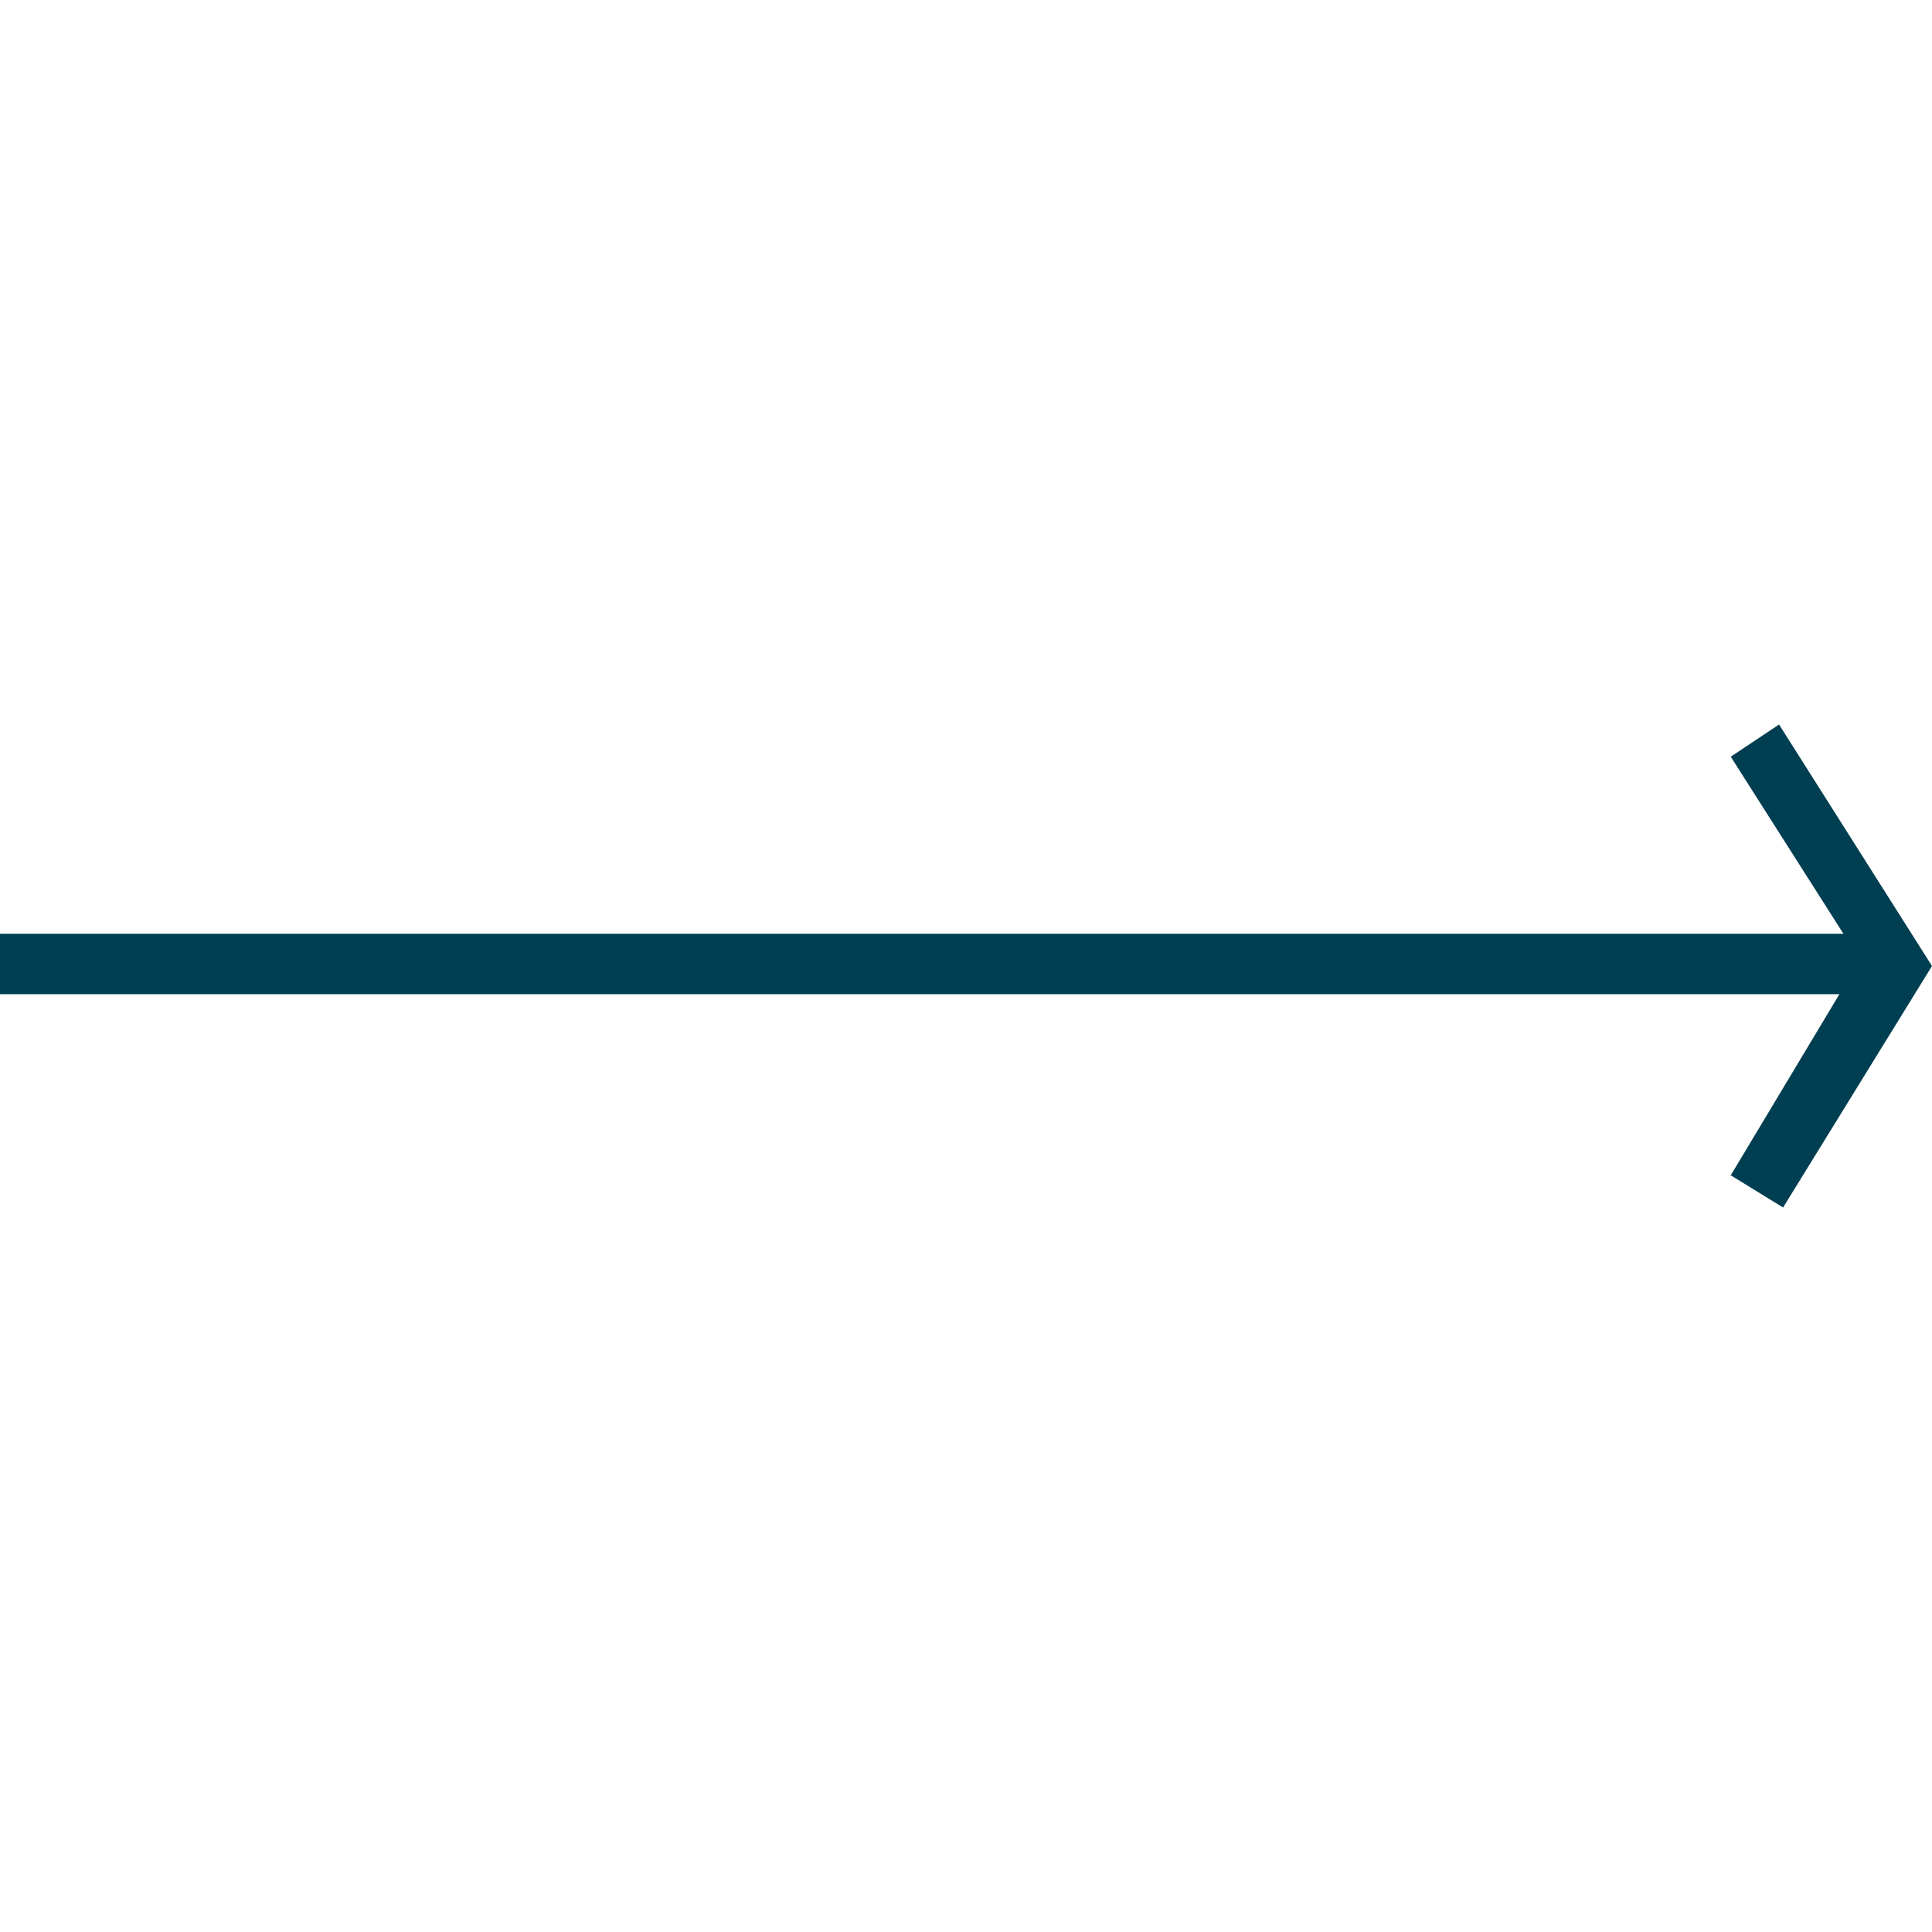 <?xml version="1.0" encoding="utf-8"?>
<!-- Generator: Adobe Illustrator 25.2.0, SVG Export Plug-In . SVG Version: 6.00 Build 0)  -->
<svg version="1.1" id="Layer_1" xmlns="http://www.w3.org/2000/svg" xmlns:xlink="http://www.w3.org/1999/xlink" x="0px" y="0px"
	 viewBox="0 0 48 48" style="enable-background:new 0 0 48 48;" xml:space="preserve">
<style type="text/css">
	.st0{fill-rule:evenodd;clip-rule:evenodd;}
</style>
<path fill="#003E51" id="Arrow" class="st0" d="M48,24l-3.8-6L43,18.8l2.8,4.4H0v1.5h45.7L43,29.2l1.3,0.8L48,24L48,24z"/>
</svg>

